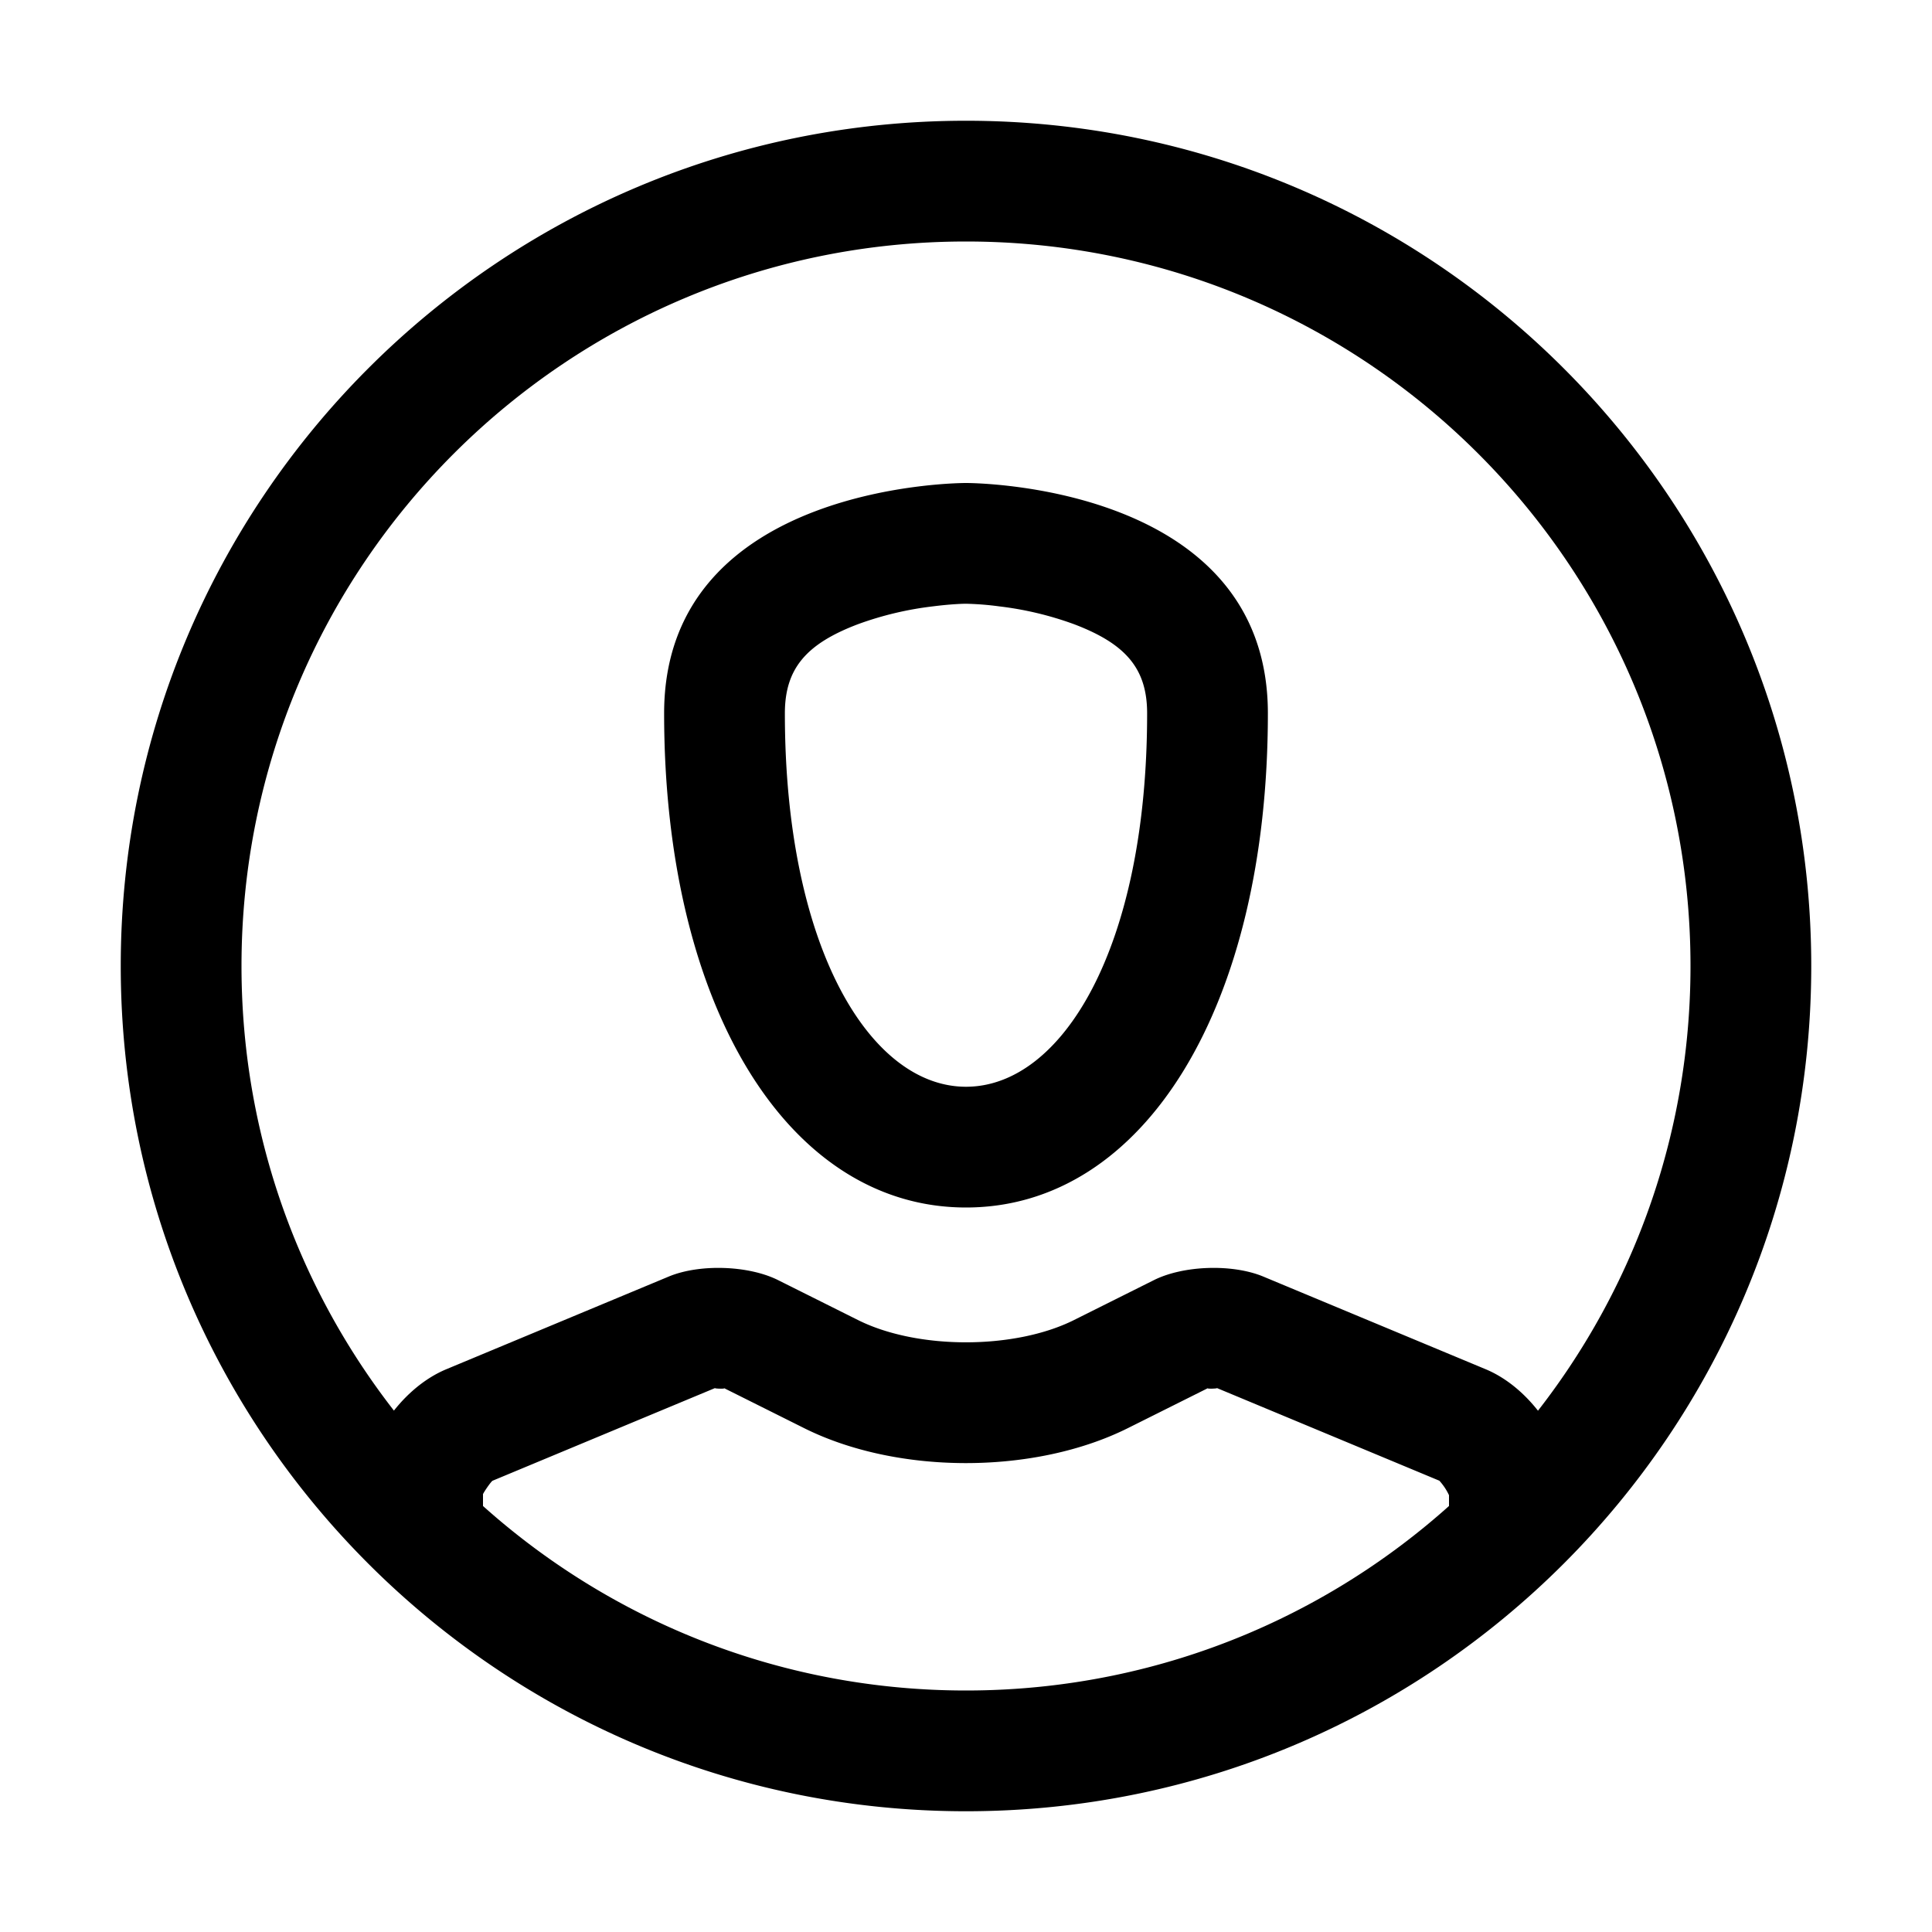 <svg width="32" height="32" viewBox="-2 -2 32 32" xmlns="http://www.w3.org/2000/svg">
  <path d="M14 28C6.268 28 0 21.732 0 14S6.268 0 14 0s14 6.268 14 14-6.268 14-14 14Zm0-2c6.627 0 12-5.373 12-12S20.627 2 14 2 2 7.373 2 14s5.373 12 12 12Zm5-16.185C19 14.655 16.96 18 14 18c-2.952 0-5-3.345-5-8.185C9 5.98 14 6 14 6s5-.02 5 3.815Zm-2 0c0-.743-.356-1.152-1.21-1.476a5.481 5.481 0 0 0-1.243-.296A4.878 4.878 0 0 0 14.004 8c-.094 0-.288.01-.55.043a5.481 5.481 0 0 0-1.244.296c-.854.324-1.21.733-1.21 1.476C11 13.69 12.412 16 14 16c1.593 0 3-2.305 3-6.185ZM6 22.752v1.008H4v-1.008c0-.825.62-1.751 1.392-2.073l3.684-1.535c.51-.213 1.322-.186 1.812.059l1.323.661c.988.494 2.598.49 3.578 0l1.323-.661c.49-.245 1.3-.272 1.812-.059l3.684 1.535C23.377 21 24 21.931 24 22.765v.992h-2v-.992a.965.965 0 0 0-.16-.24l-3.685-1.535c.024.01-.179.017-.148.002l-1.323.661c-1.546.773-3.819.775-5.368 0l-1.323-.661c.032.015-.173.009-.148-.002L6.16 22.525c-.028.012-.161.21-.161.227Z"/>
</svg>
